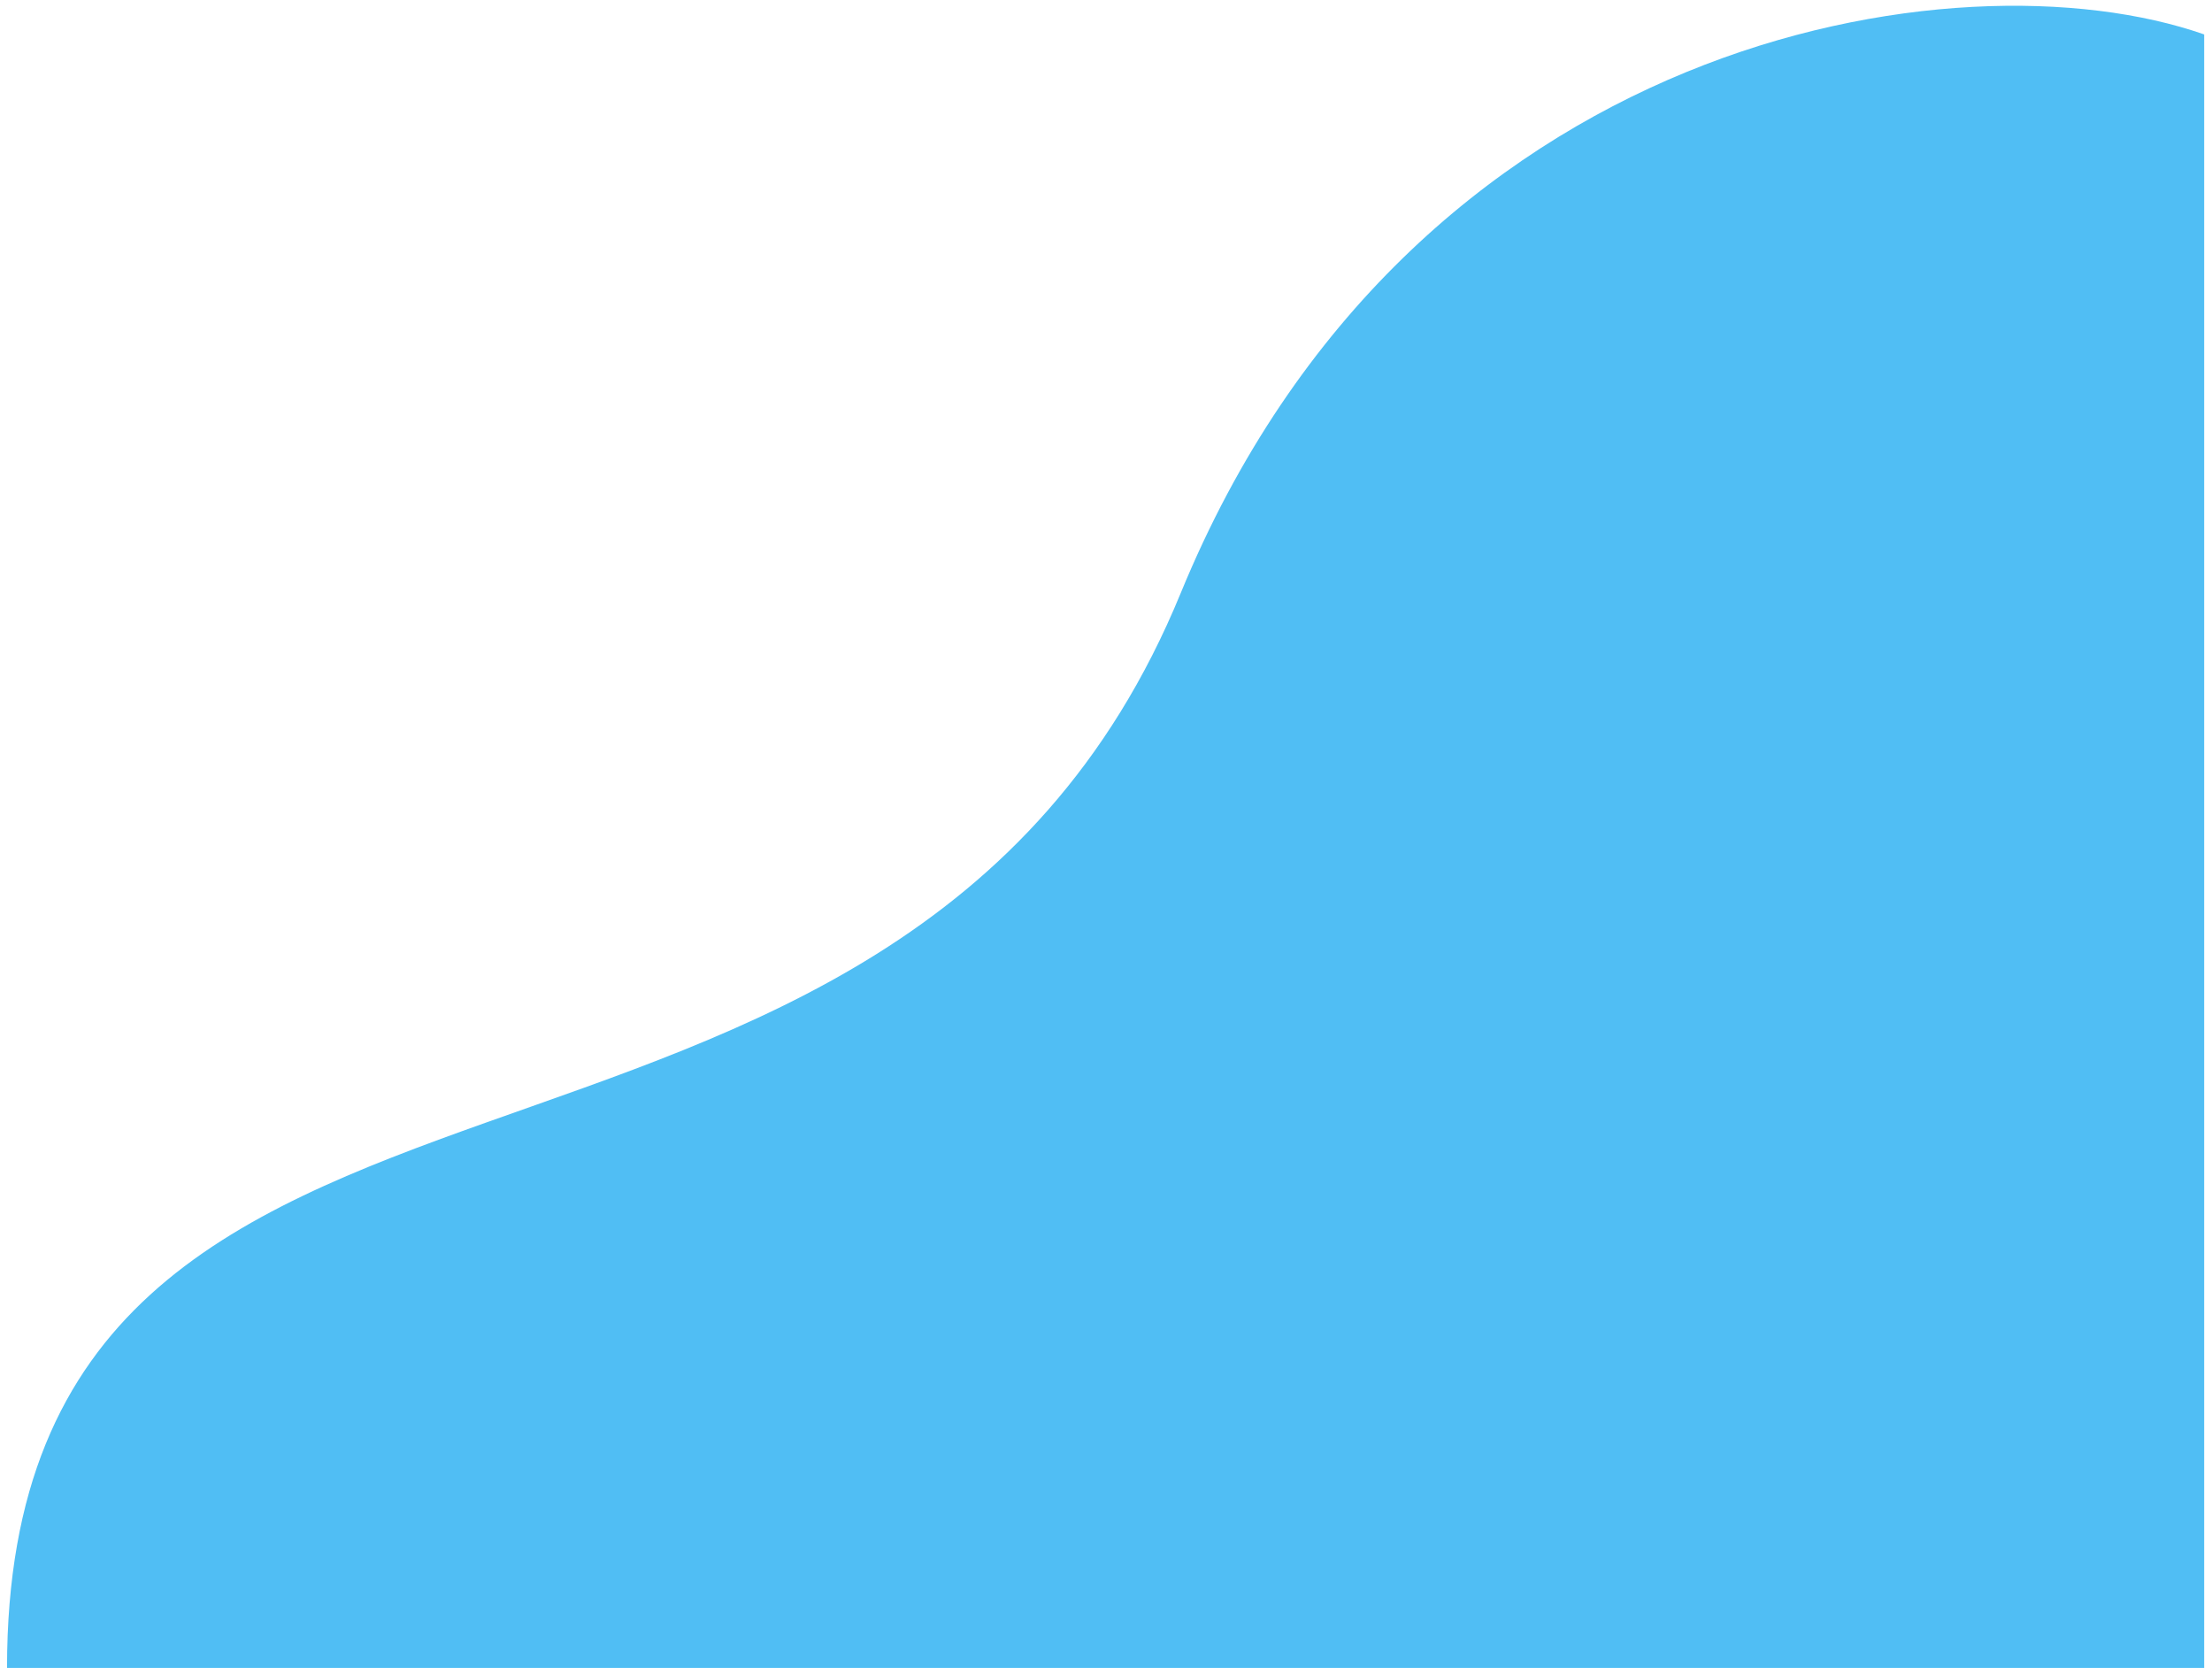 <svg width="252" height="190" viewBox="0 0 252 190" fill="none" xmlns="http://www.w3.org/2000/svg">
<path d="M134.513 67.558C160.614 4.02 223.031 -5.91 251.11 3.923V190.001H0.8C0.8 108.121 101.887 146.982 134.513 67.558Z" fill="#50BEF4"/>
</svg>
